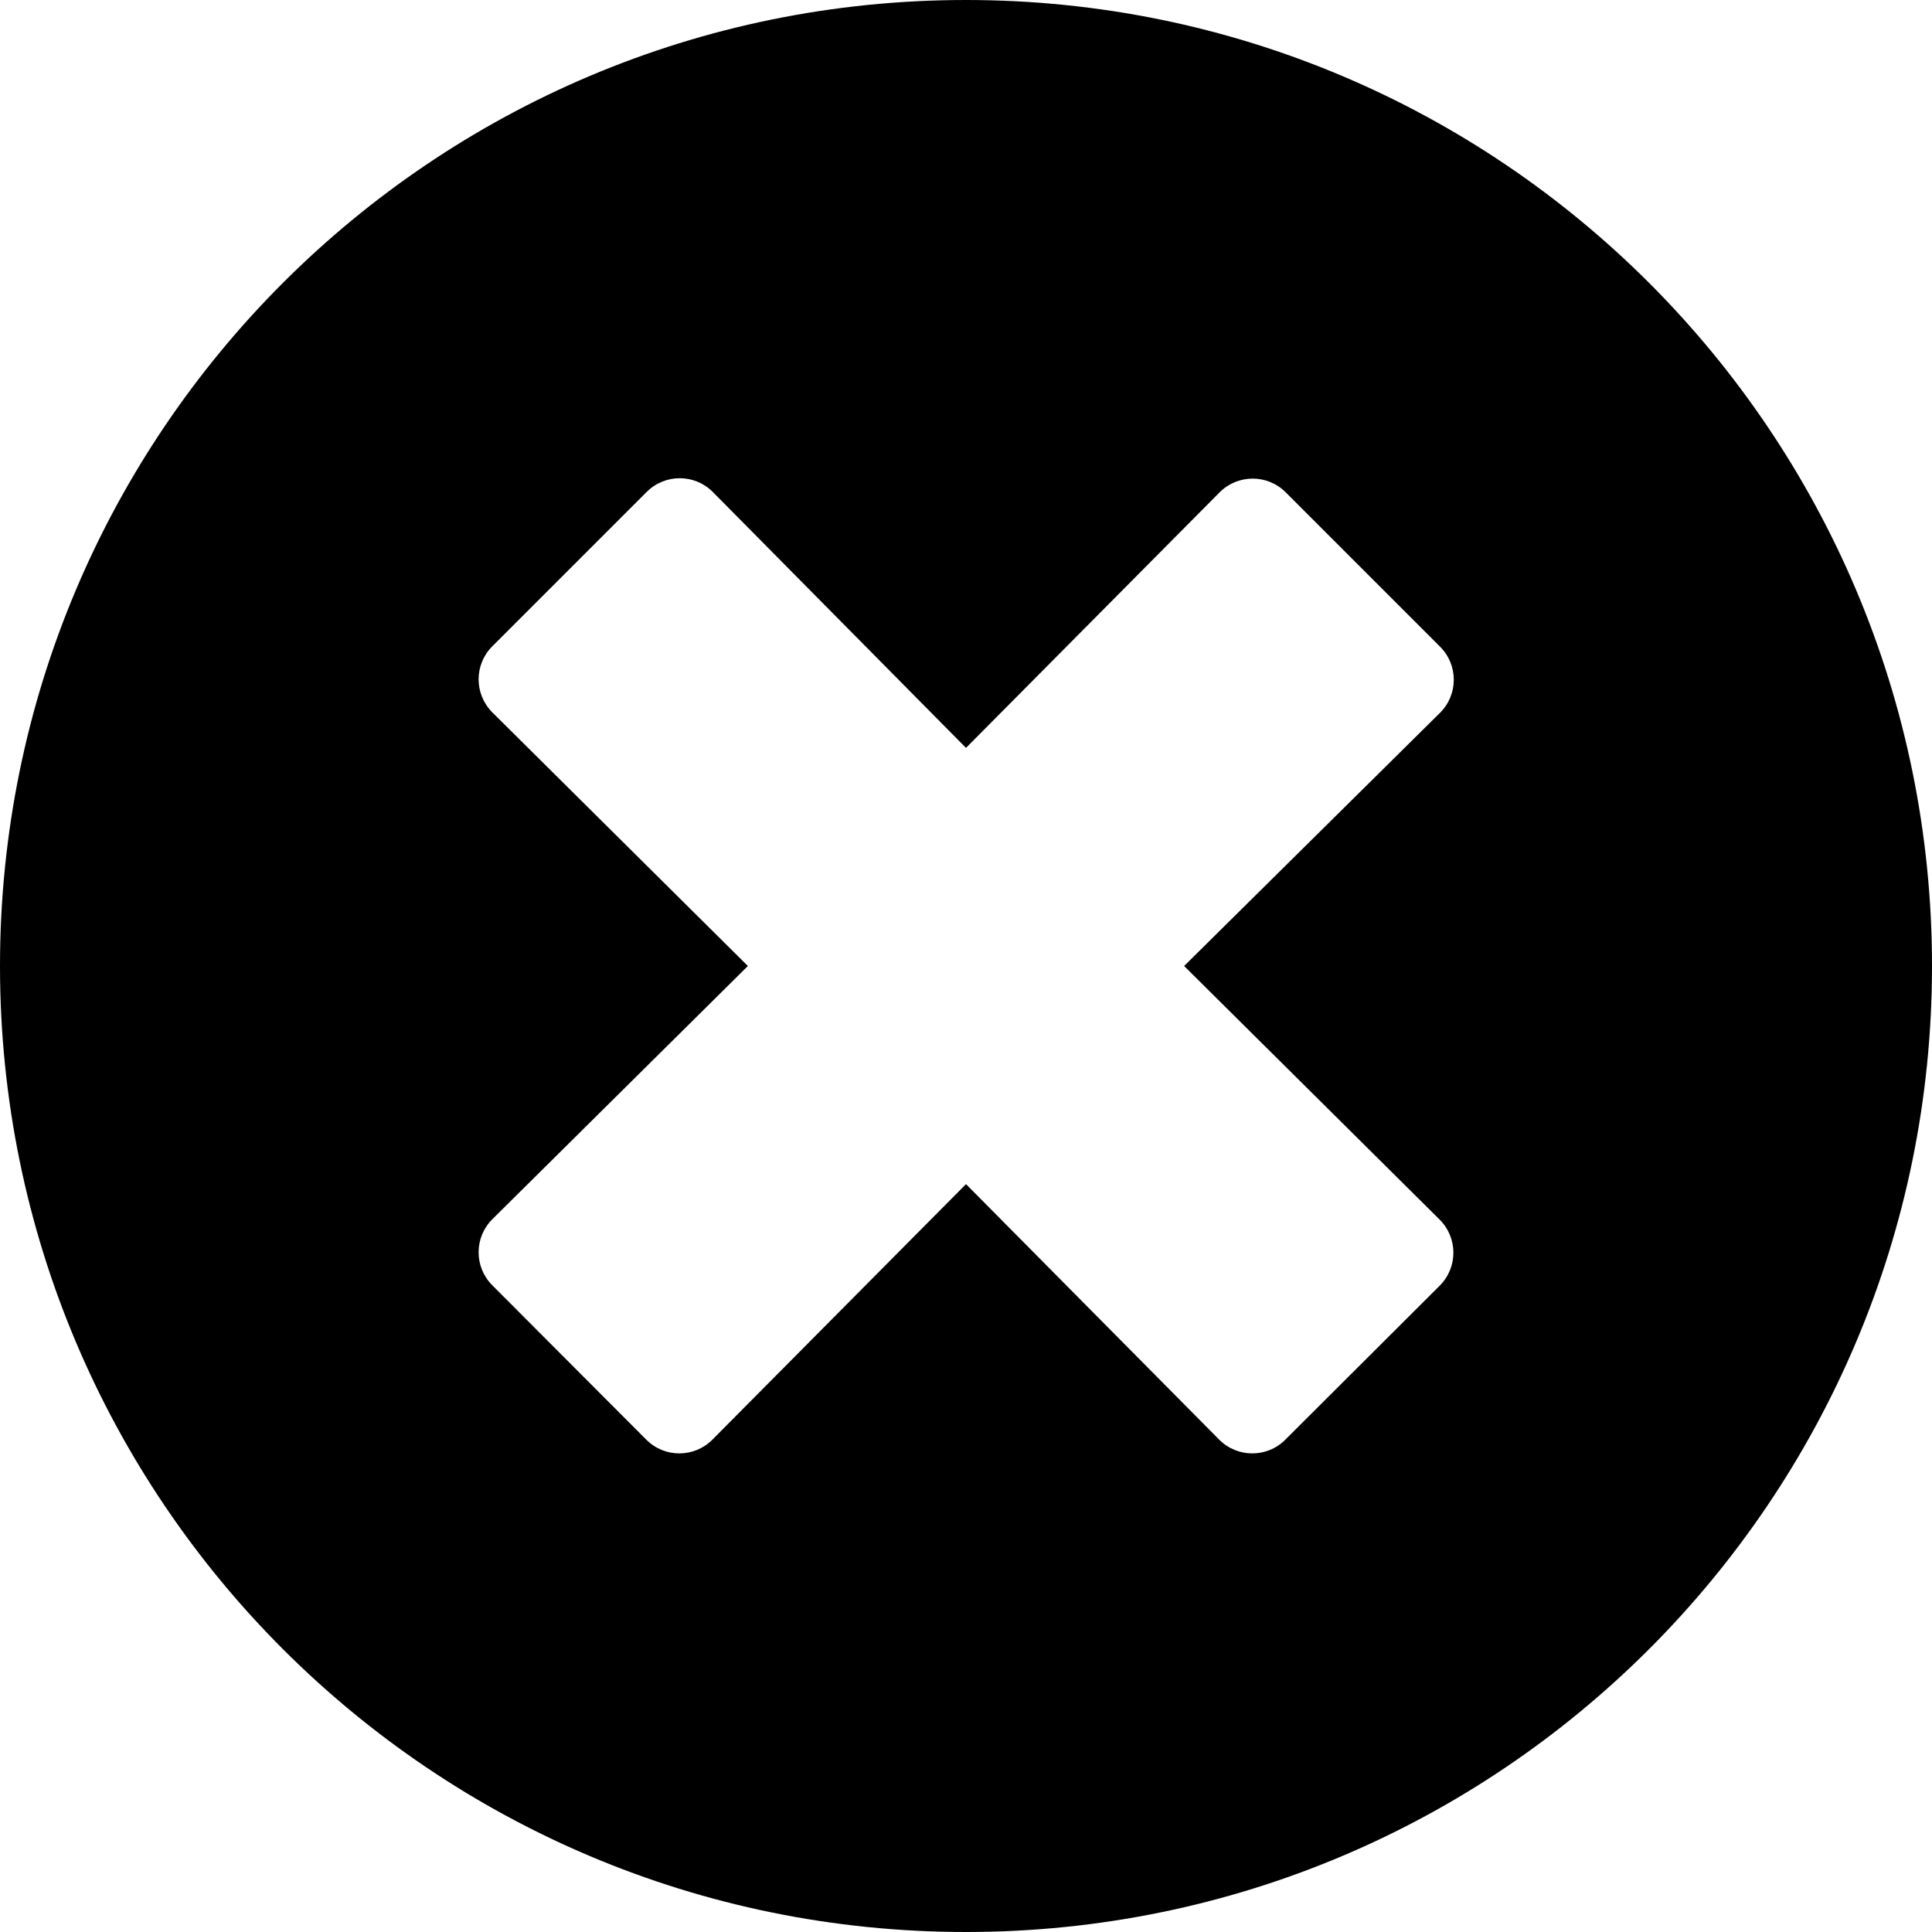 <svg width="20" height="20" viewBox="0 0 20 20" fill="none" xmlns="http://www.w3.org/2000/svg">
<path d="M10 0C4.476 0 0 4.476 0 10C0 15.524 4.476 20 10 20C15.524 20 20 15.524 20 10C20 4.476 15.524 0 10 0ZM14.903 12.625C15.093 12.815 15.093 13.121 14.903 13.31L13.306 14.903C13.117 15.093 12.81 15.093 12.621 14.903L10 12.258L7.375 14.903C7.185 15.093 6.879 15.093 6.69 14.903L5.097 13.306C4.907 13.117 4.907 12.81 5.097 12.621L7.742 10L5.097 7.375C4.907 7.185 4.907 6.879 5.097 6.69L6.694 5.093C6.883 4.903 7.19 4.903 7.379 5.093L10 7.742L12.625 5.097C12.815 4.907 13.121 4.907 13.31 5.097L14.907 6.694C15.097 6.883 15.097 7.19 14.907 7.379L12.258 10L14.903 12.625Z" fill="black"/>
</svg>